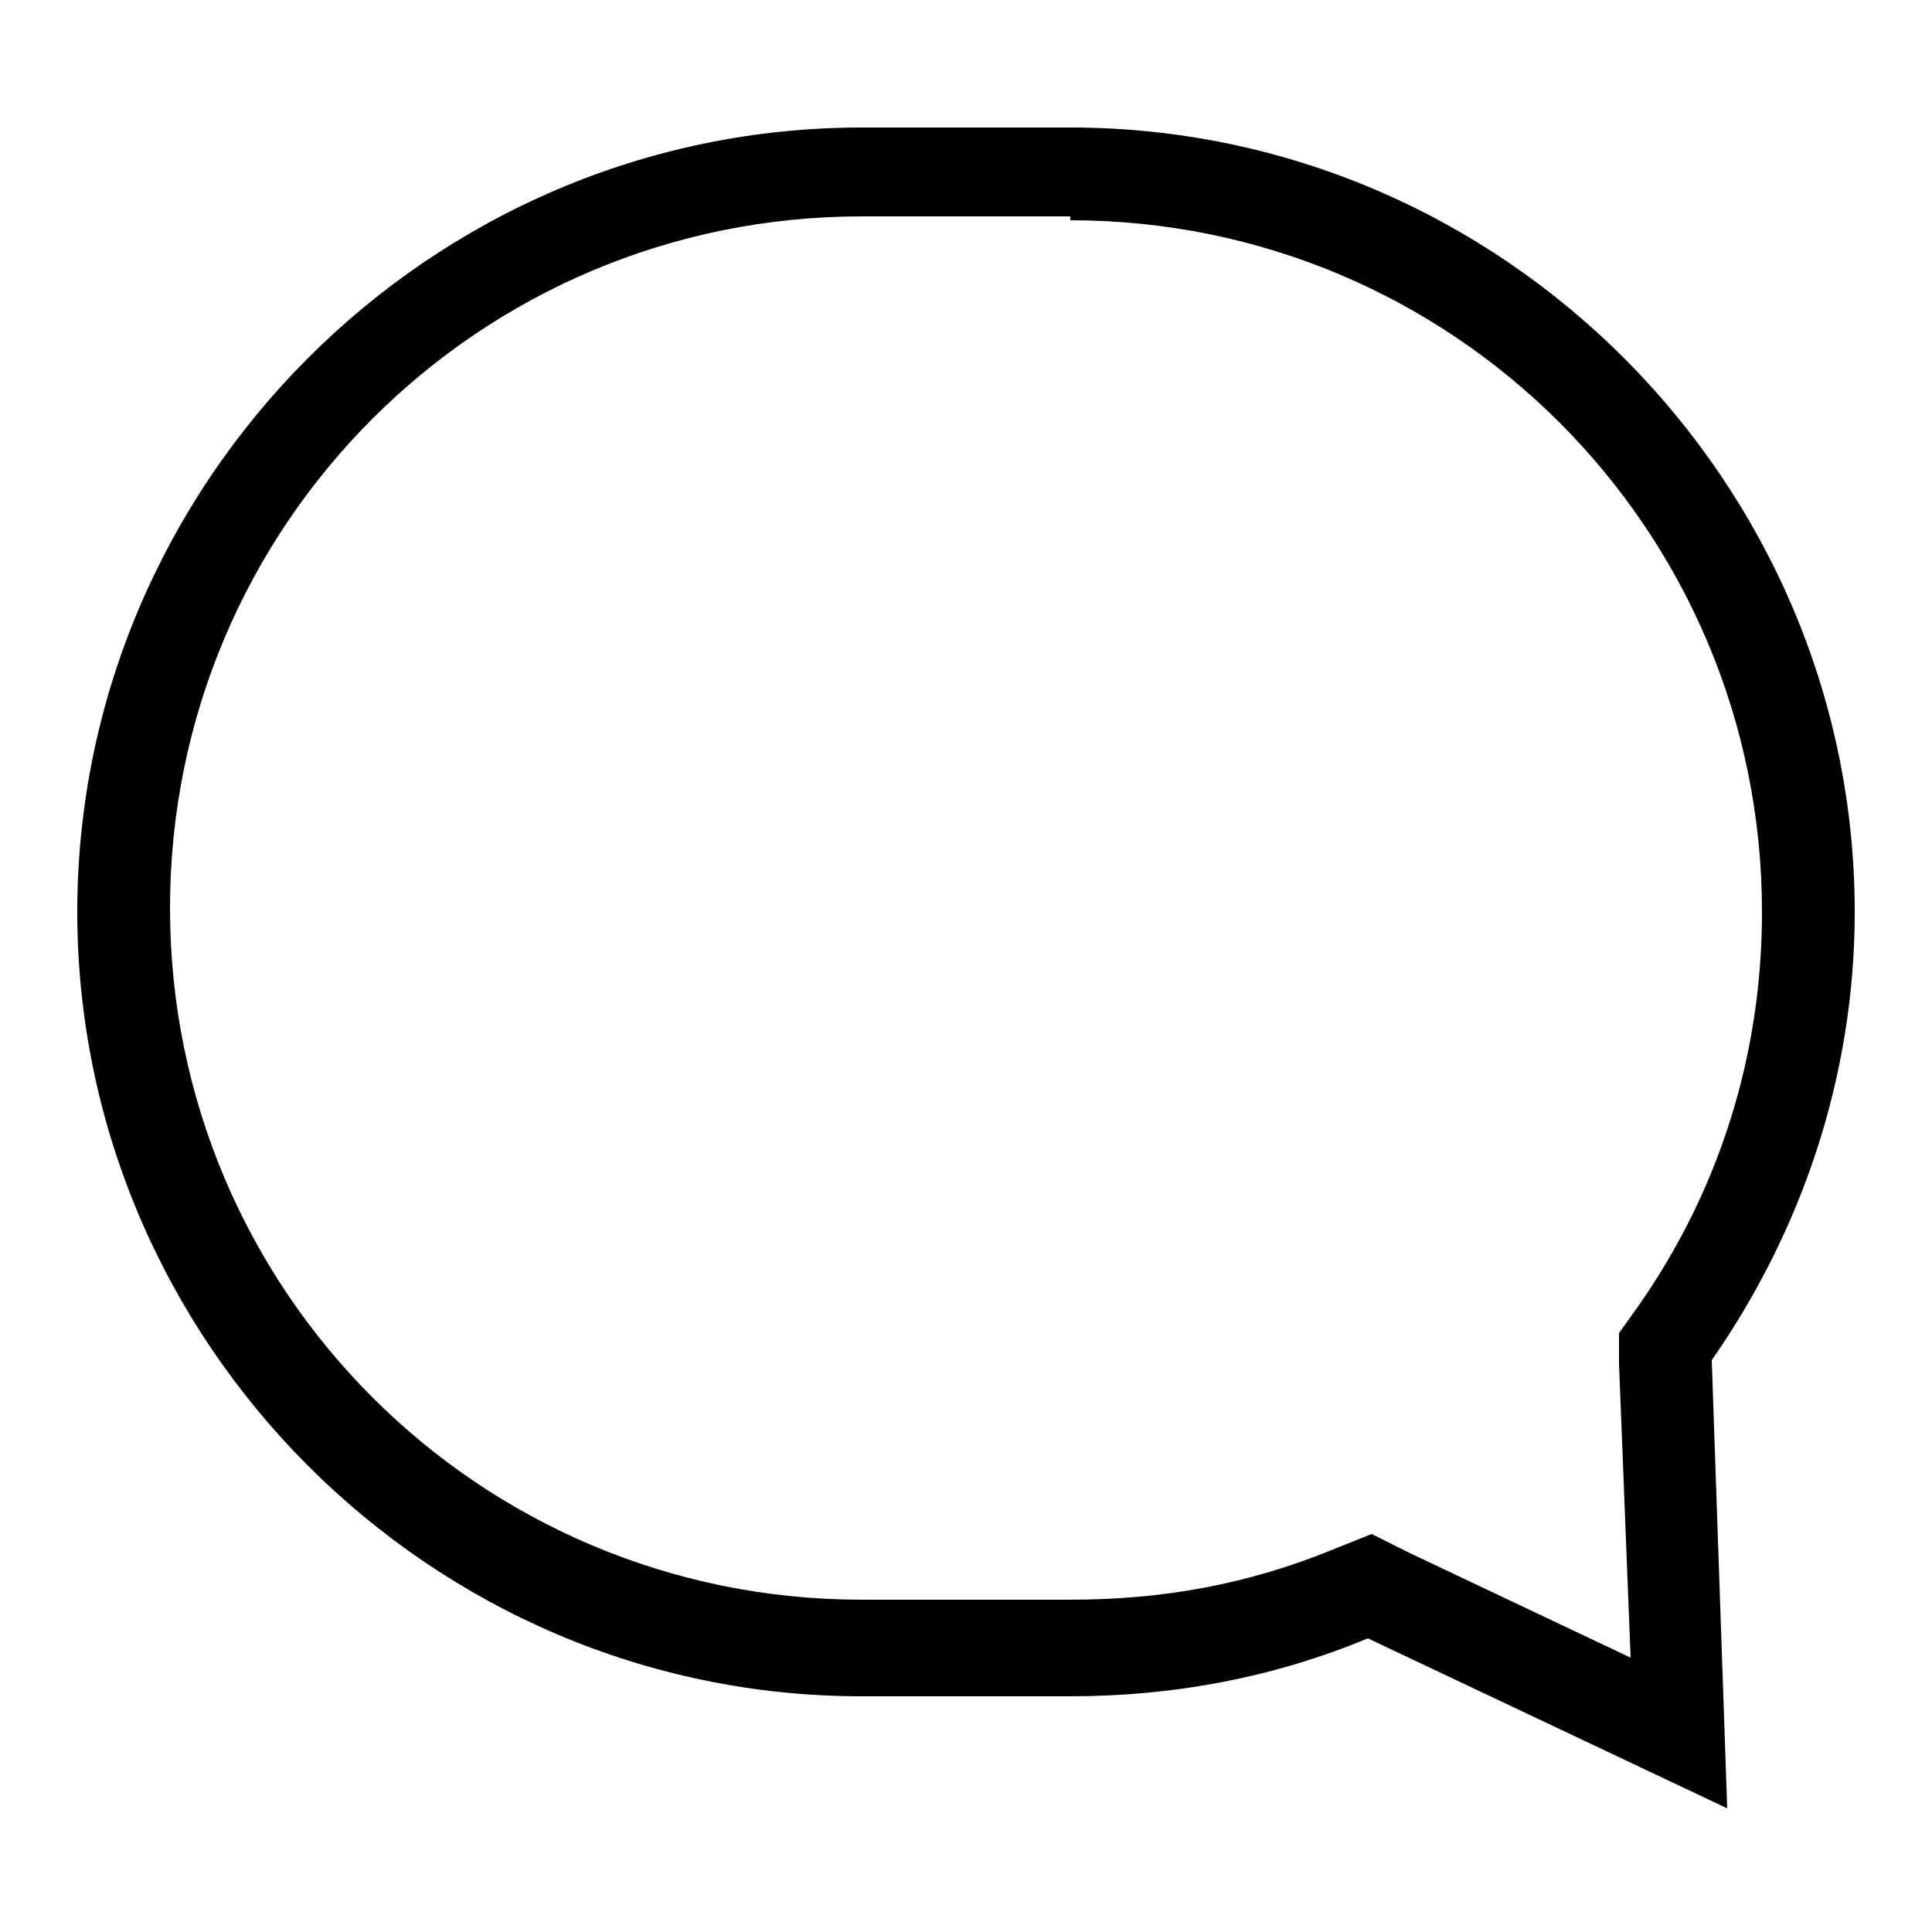 <svg version="1.1" id="Layer_1" xmlns="http://www.w3.org/2000/svg" xmlns:xlink="http://www.w3.org/1999/xlink" x="0px" y="0px"
	 viewBox="0 0 50 50" style="enable-background:new 0 0 50 50;" xml:space="preserve">
<style type="text/css">
	.st0{fill:none;}
</style>
<path d="M27.7,3.3h-5.4C11.1,3.3,2,12.5,2,23.6s9.1,20.3,20.3,20.3h5.4c2.7,0,5.3-0.5,7.7-1.5l9.3,4.4l-0.4-11.6
	c2.3-3.3,3.7-7.3,3.7-11.6C48,12.5,38.9,3.3,27.7,3.3 M27.7,5.7c9.9,0,17.9,8,17.9,17.9c0,3.7-1.1,7.2-3.2,10.2l-0.5,0.7l0,0.8
	l0.3,7.6l-5.7-2.7l-1-0.5l-1,0.4c-2.2,0.9-4.4,1.3-6.8,1.3h-5.4c-9.9,0-17.9-8-17.9-17.9c0-9.9,8-17.9,17.9-17.9H27.7z"/>
<rect x="2" y="3.3" class="st0" width="46" height="43.5"/>
</svg>

